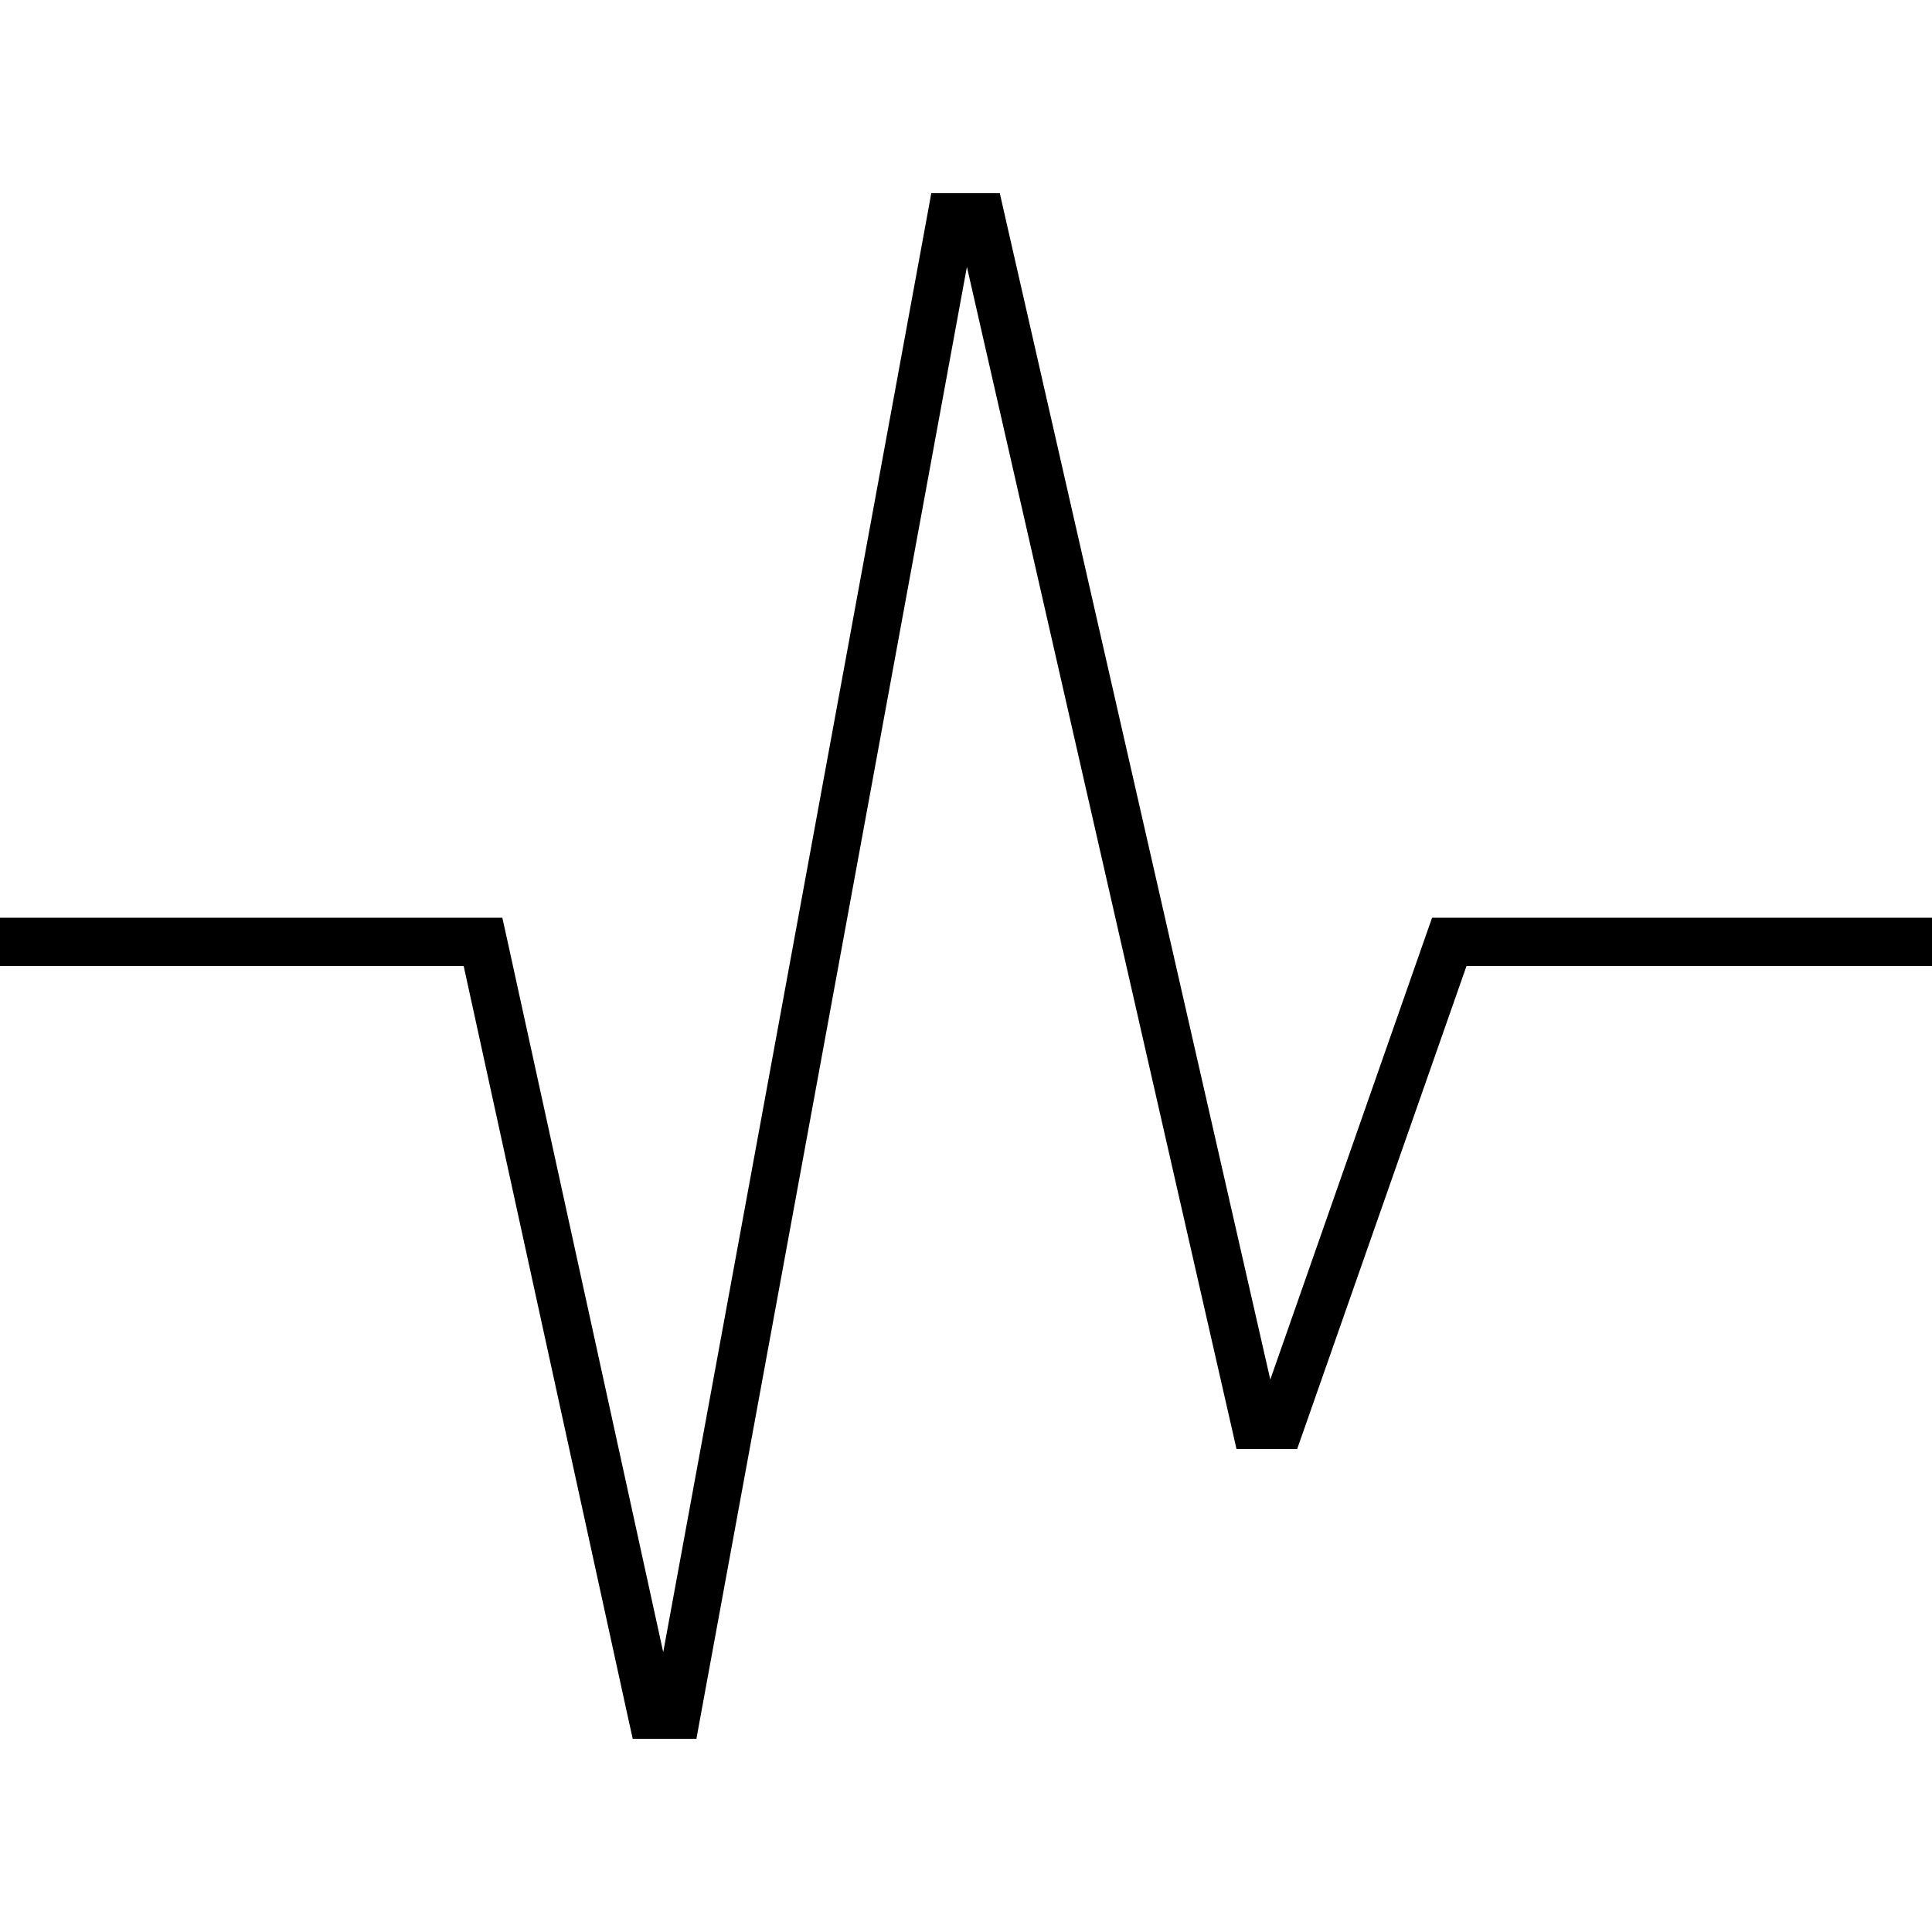 <svg xmlns="http://www.w3.org/2000/svg" width="24" height="24" viewBox="0 0 640 512">
    <path class="pr-icon-duotone-primary" d="M308.5 0l6.7 0 9.6 0 6.4 0 1.4 6.2L420.8 393l51.7-147.6 1.9-5.4 5.7 0 152 0 8 0 0 16-8 0-146.3 0L431.6 410.6l-1.9 5.4-5.7 0-8 0-6.4 0-1.4-6.2L320.3 24.4 231.9 505.4l-1.2 6.6-6.7 0-8 0-6.4 0-1.4-6.3L153.6 256 8 256l-8 0 0-16 8 0 152 0 6.4 0 1.4 6.3 51.9 237L307.3 6.6 308.5 0z"/>
</svg>